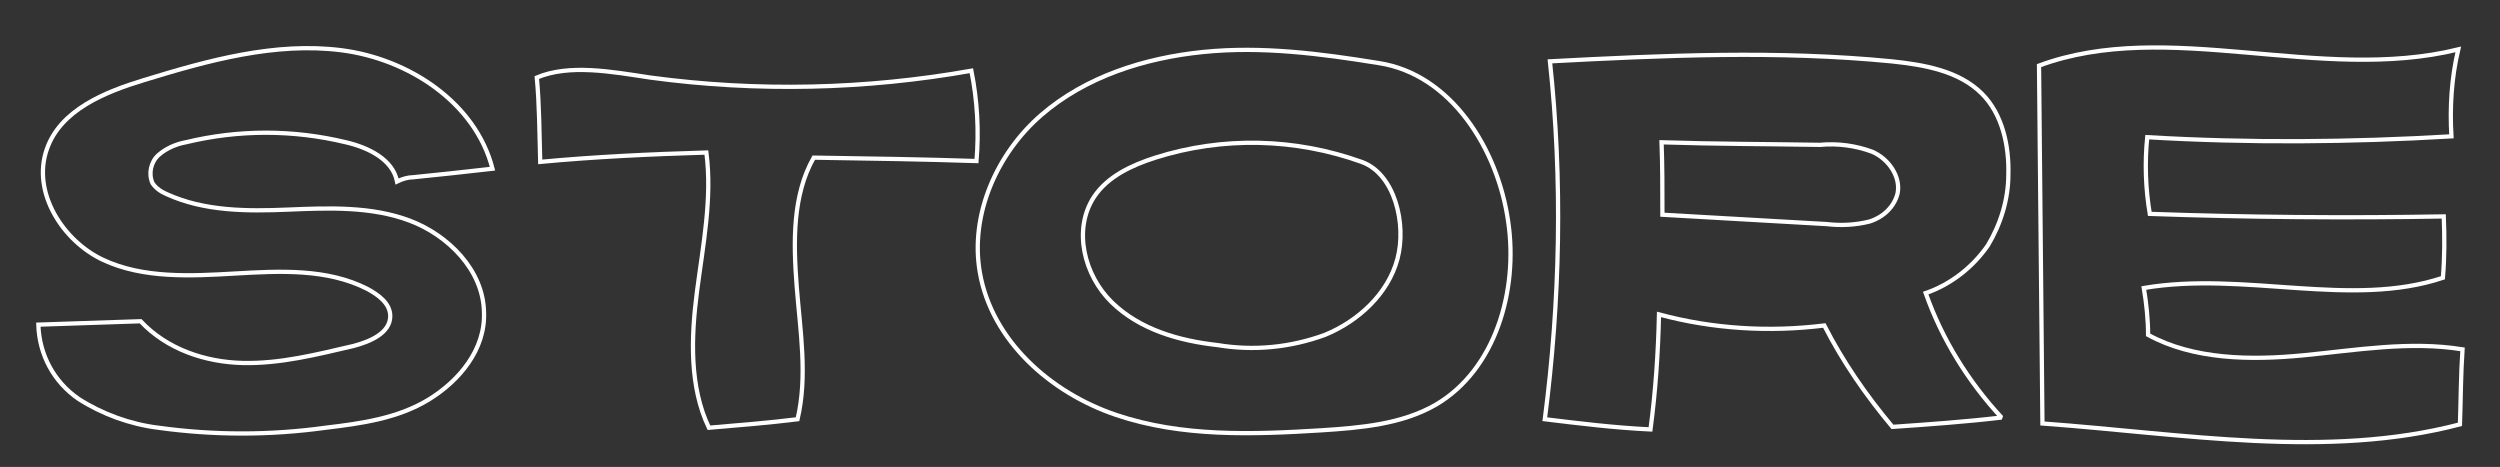 <?xml version="1.0" encoding="utf-8"?>
<!-- Generator: Adobe Illustrator 25.4.1, SVG Export Plug-In . SVG Version: 6.00 Build 0)  -->
<svg version="1.1" id="Layer_1" xmlns="http://www.w3.org/2000/svg" xmlns:xlink="http://www.w3.org/1999/xlink" x="0px" y="0px"
	 viewBox="0 0 293.4 54.8" style="enable-background:new 0 0 293.4 54.8;" xml:space="preserve">
<rect x="0" y="0" width="293.4" height="54.8" fill="#333333" stroke="none"/>
<style type="text/css">
	.st0{fill:none;stroke:#FFFFFF;stroke-miterlimit:2; stroke-width: 0.5;}
</style>
<g id="Store">
	<path class="st0" d="M48.5,20.8c2.9-0.3,5.9-0.6,9.3-1c-2-7.8-9.9-12.9-17.7-13.9S24.4,7.1,16.9,9.4c-4.6,1.4-9.8,3.5-11.4,8.1
		c-1.8,5.1,1.9,10.8,6.6,13s10.3,1.9,15.5,1.6c5.2-0.3,10.8-0.6,15.5,1.8c1.3,0.7,2.7,1.7,2.7,3.2c0,2-2.4,3-4.3,3.5
		c-4.3,1-8.6,2.1-13,2s-8.9-1.6-12-4.9l-12,0.4c0.1,3.5,1.8,6.7,4.7,8.7c2.8,1.8,6.1,3,9.4,3.4c6.5,0.9,13.1,0.9,19.6,0
		c4.2-0.5,8.5-1.1,12.1-3.3S57,41,56.8,36.6c-0.1-4.9-4.2-9-8.7-10.7s-9.5-1.5-14.3-1.3s-9.8,0.2-14.2-1.8c-0.7-0.3-1.3-0.7-1.7-1.3
		c-0.5-1.1-0.2-2.5,0.7-3.3c0.9-0.8,2.1-1.3,3.2-1.5c6.2-1.5,12.6-1.5,18.8,0c2.6,0.6,5.5,2,6,4.6C47.2,21,47.9,20.8,48.5,20.8z"/>
	<path class="st0" d="M63,9.1c0.3,3.2,0.3,6.4,0.4,9.9c6.4-0.6,12.8-0.9,19.5-1.1c0.7,5.4-0.4,10.9-1.1,16.3s-0.9,11.2,1.4,16
		c3.6-0.3,7.2-0.6,10.4-1c1.2-5.1,0.3-10.4-0.1-15.6s-0.5-10.7,2-15.1c6.6,0.1,13.1,0.2,19.1,0.4c0.3-3.5,0.1-7.1-0.6-10.6
		c-12.4,2.2-25.1,2.5-37.7,0.8C71.7,8.4,66.8,7.5,63,9.1z"/>
	<path class="st0" d="M161.8,7.4c-6.8-1.1-13.7-2-20.6-1.3s-13.8,2.9-19,7.4S113.8,25.2,115,32c1.4,8,8.3,14.1,16,16.7
		s16,2.3,24.1,1.8c4.6-0.3,9.4-0.7,13.4-3c7-4.1,9.7-13.4,8.5-21.5C175.8,17.5,170.3,8.7,161.8,7.4z"/>
	<path class="st0" d="M159.8,19c-7.8-2.8-16.3-3-24.2-0.5c-2.8,0.9-5.6,2.2-7.2,4.6c-2.5,3.8-1.2,9.2,2.1,12.4s7.9,4.5,12.4,5
		c4.2,0.7,8.5,0.3,12.6-1.2c3.9-1.6,7.4-4.8,8.5-8.9S163.7,20.4,159.8,19z"/>
	<path class="st0" d="M226,34.4c1.9,5.4,5,10.4,8.9,14.6c-4.2,0.5-8.5,0.8-12.8,1.1c-3.1-3.7-5.8-7.6-8-11.9
		c-6.5,0.8-13.1,0.4-19.4-1.3c-0.1,4.5-0.4,9-1,13.5c-4.2-0.2-8.3-0.7-12.4-1.2c1.8-13.9,2.1-28,0.6-42c13.3-0.7,26.8-1.3,40.1,0
		c3.8,0.4,7.9,1.1,10.6,3.8c2.4,2.4,3.2,6.1,3.1,9.5c0,2.9-0.9,5.8-2.4,8.3C231.5,31.4,228.9,33.4,226,34.4z"/>
	<path class="st0" d="M195,16.7c0.1,2.7,0.1,5.4,0.1,8.5l19.3,1.1c1.7,0.2,3.4,0.1,5-0.3c1.6-0.5,2.9-1.7,3.3-3.3
		c0.4-2-1.1-4.1-3-4.9c-1.9-0.7-4-1-6.1-0.8C207.4,16.9,201.2,16.9,195,16.7z"/>
	<path class="st0" d="M239.3,7.7l0.4,42c16.5,1.2,33.4,4.2,49,0.1c0.1-2.9,0.1-5.9,0.3-8.8c-6.2-1-12.5,0.1-18.7,0.7
		s-12.9,0.5-18.2-2.4c0-1.8-0.2-3.7-0.5-5.5c11.8-2,24.3,2.4,35.1-1.2c0.2-2.4,0.2-4.8,0.1-7.2c-11.5,0.2-23.1,0.1-34.5-0.3
		c-0.5-3-0.6-6-0.3-9c11.9,0.7,23.8,0.6,35.7-0.1c-0.2-3.4,0-6.8,0.8-10.2C272.2,9.8,254.4,2.1,239.3,7.7z"/>
</g>
</svg>

